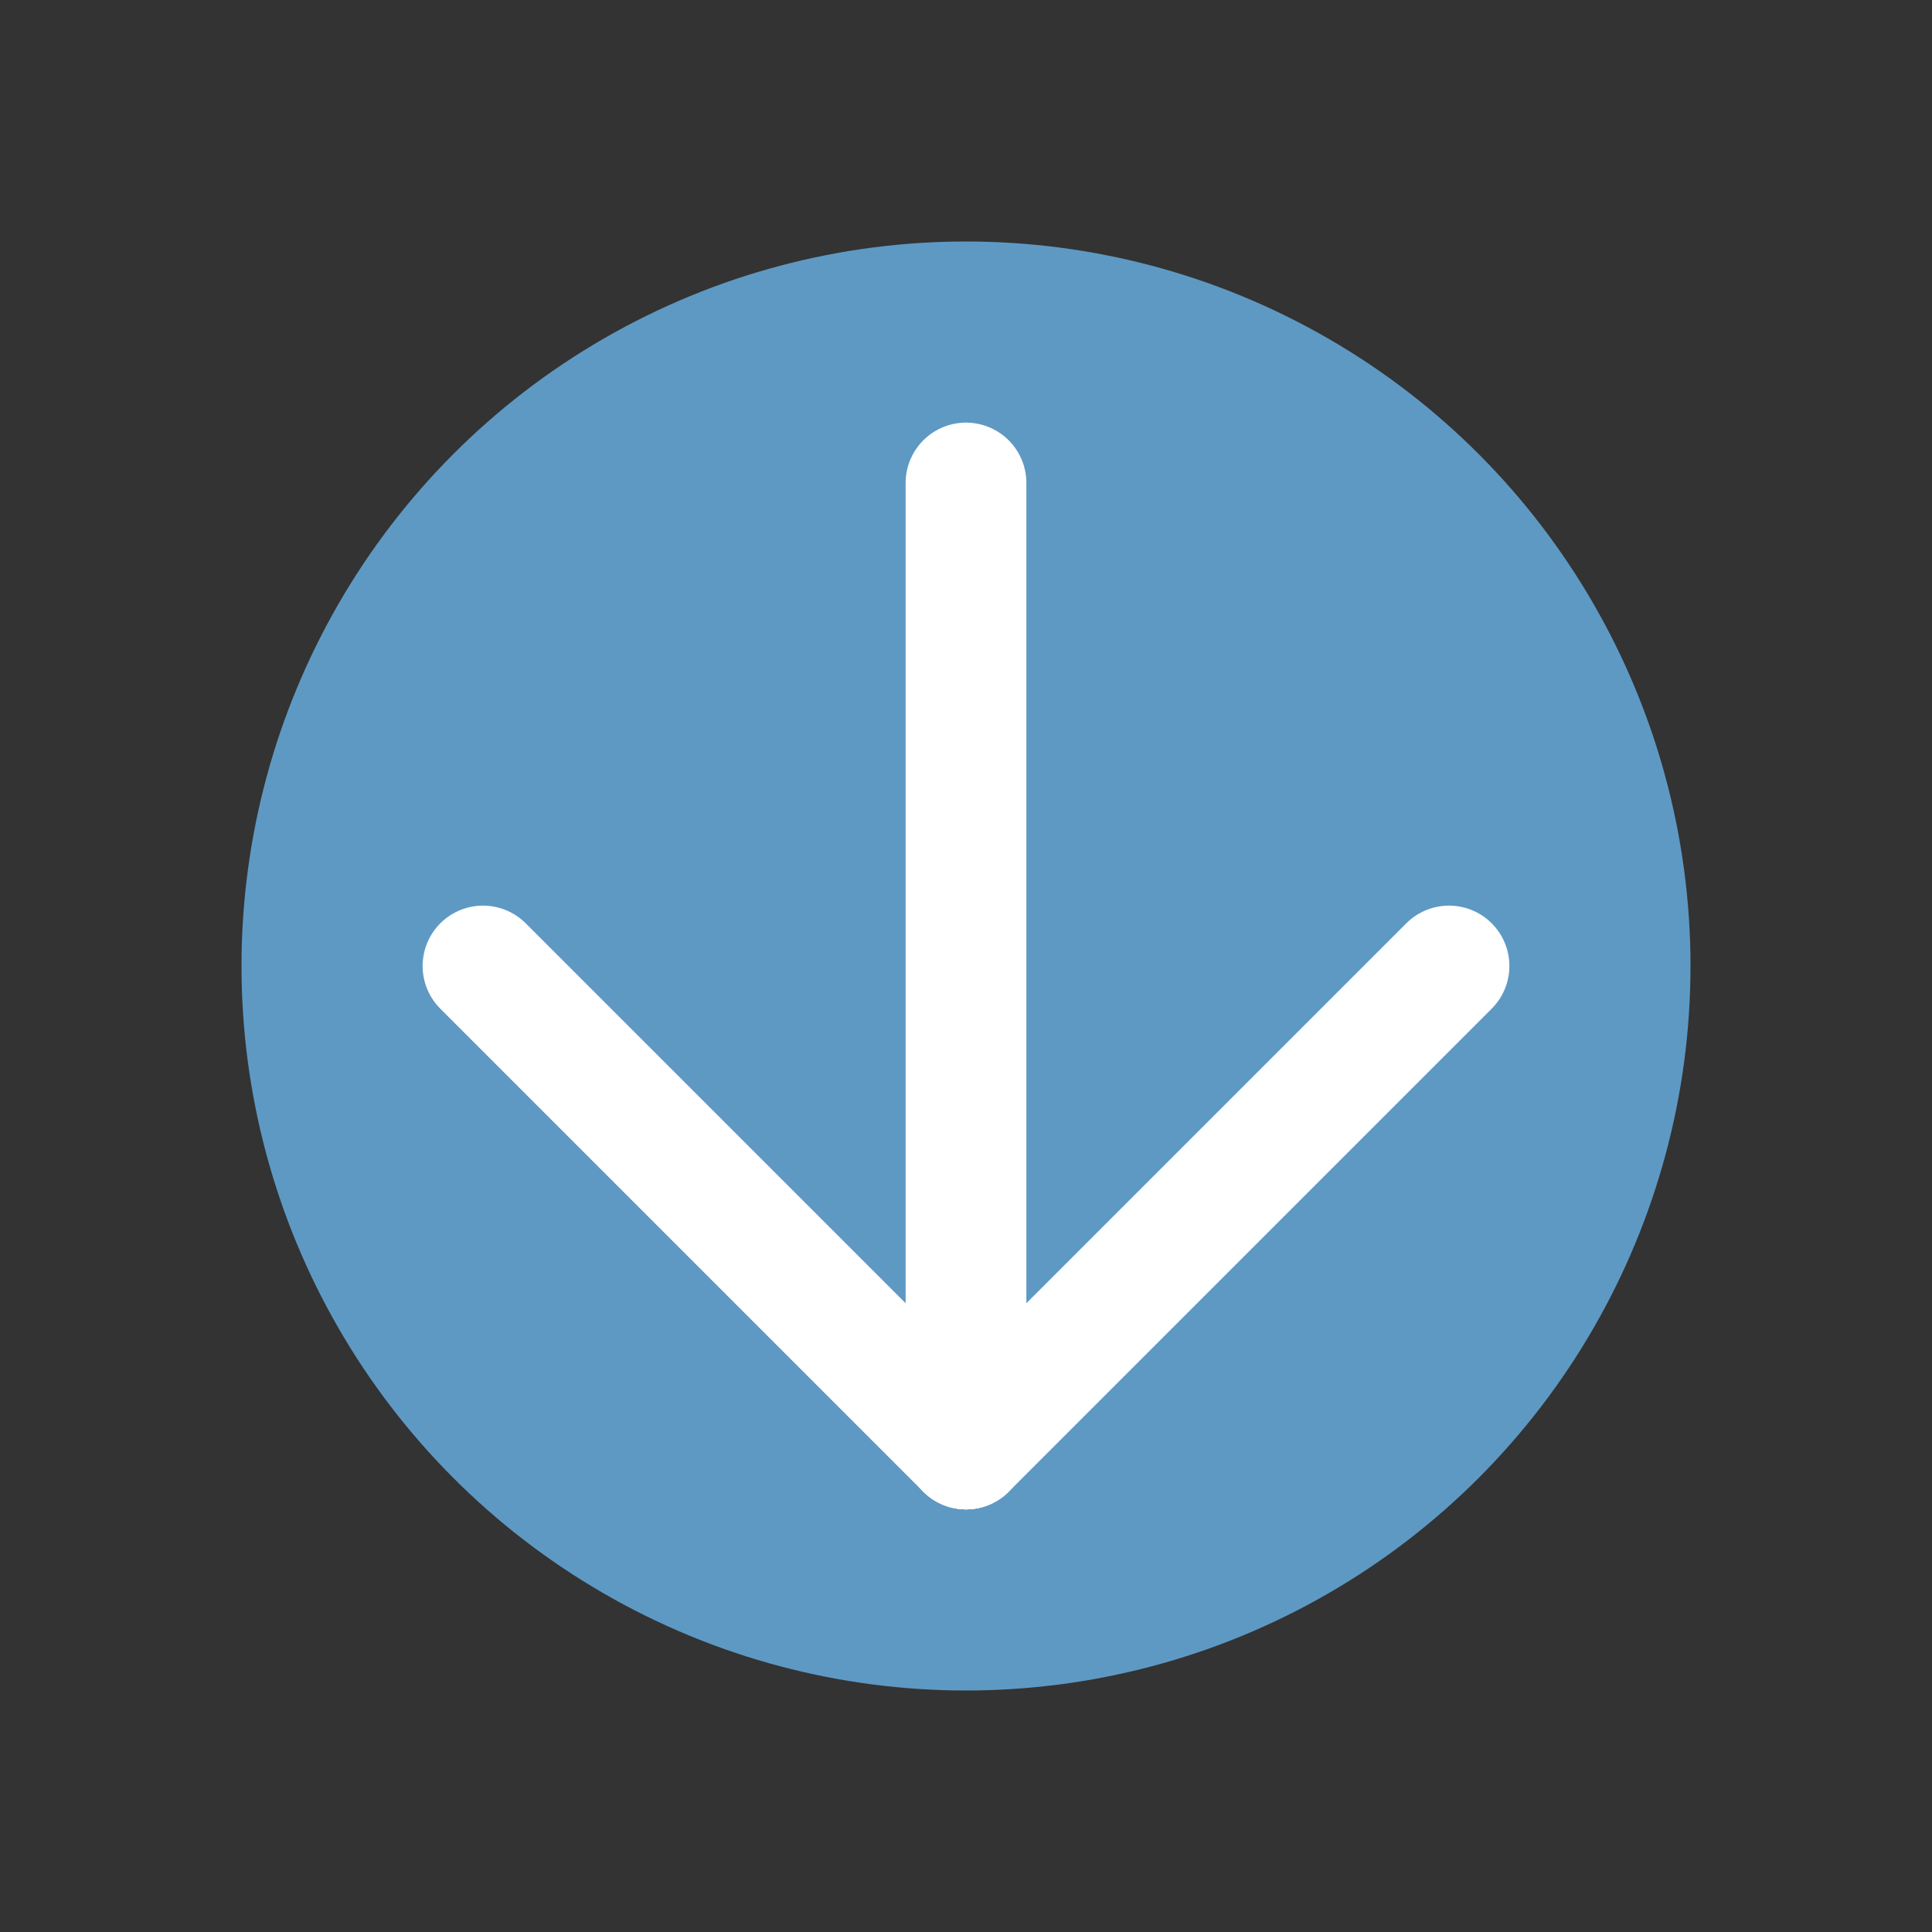 <svg width="32" height="32" viewBox="0 0 32 32" fill="none" xmlns="http://www.w3.org/2000/svg">
<rect x="0" y="0" width="32" height="32" fill="#333333" stroke="none"/>
<circle cx="16" cy="16" r="12" fill="#5E99C4"/>
<path d="M16 8L16 24" stroke="white" stroke-width="2" stroke-linecap="round"/>
<path d="M16 24L24 16" stroke="white" stroke-width="2" stroke-linecap="round"/>
<path d="M16 24L8 16" stroke="white" stroke-width="2" stroke-linecap="round"/>
</svg>
